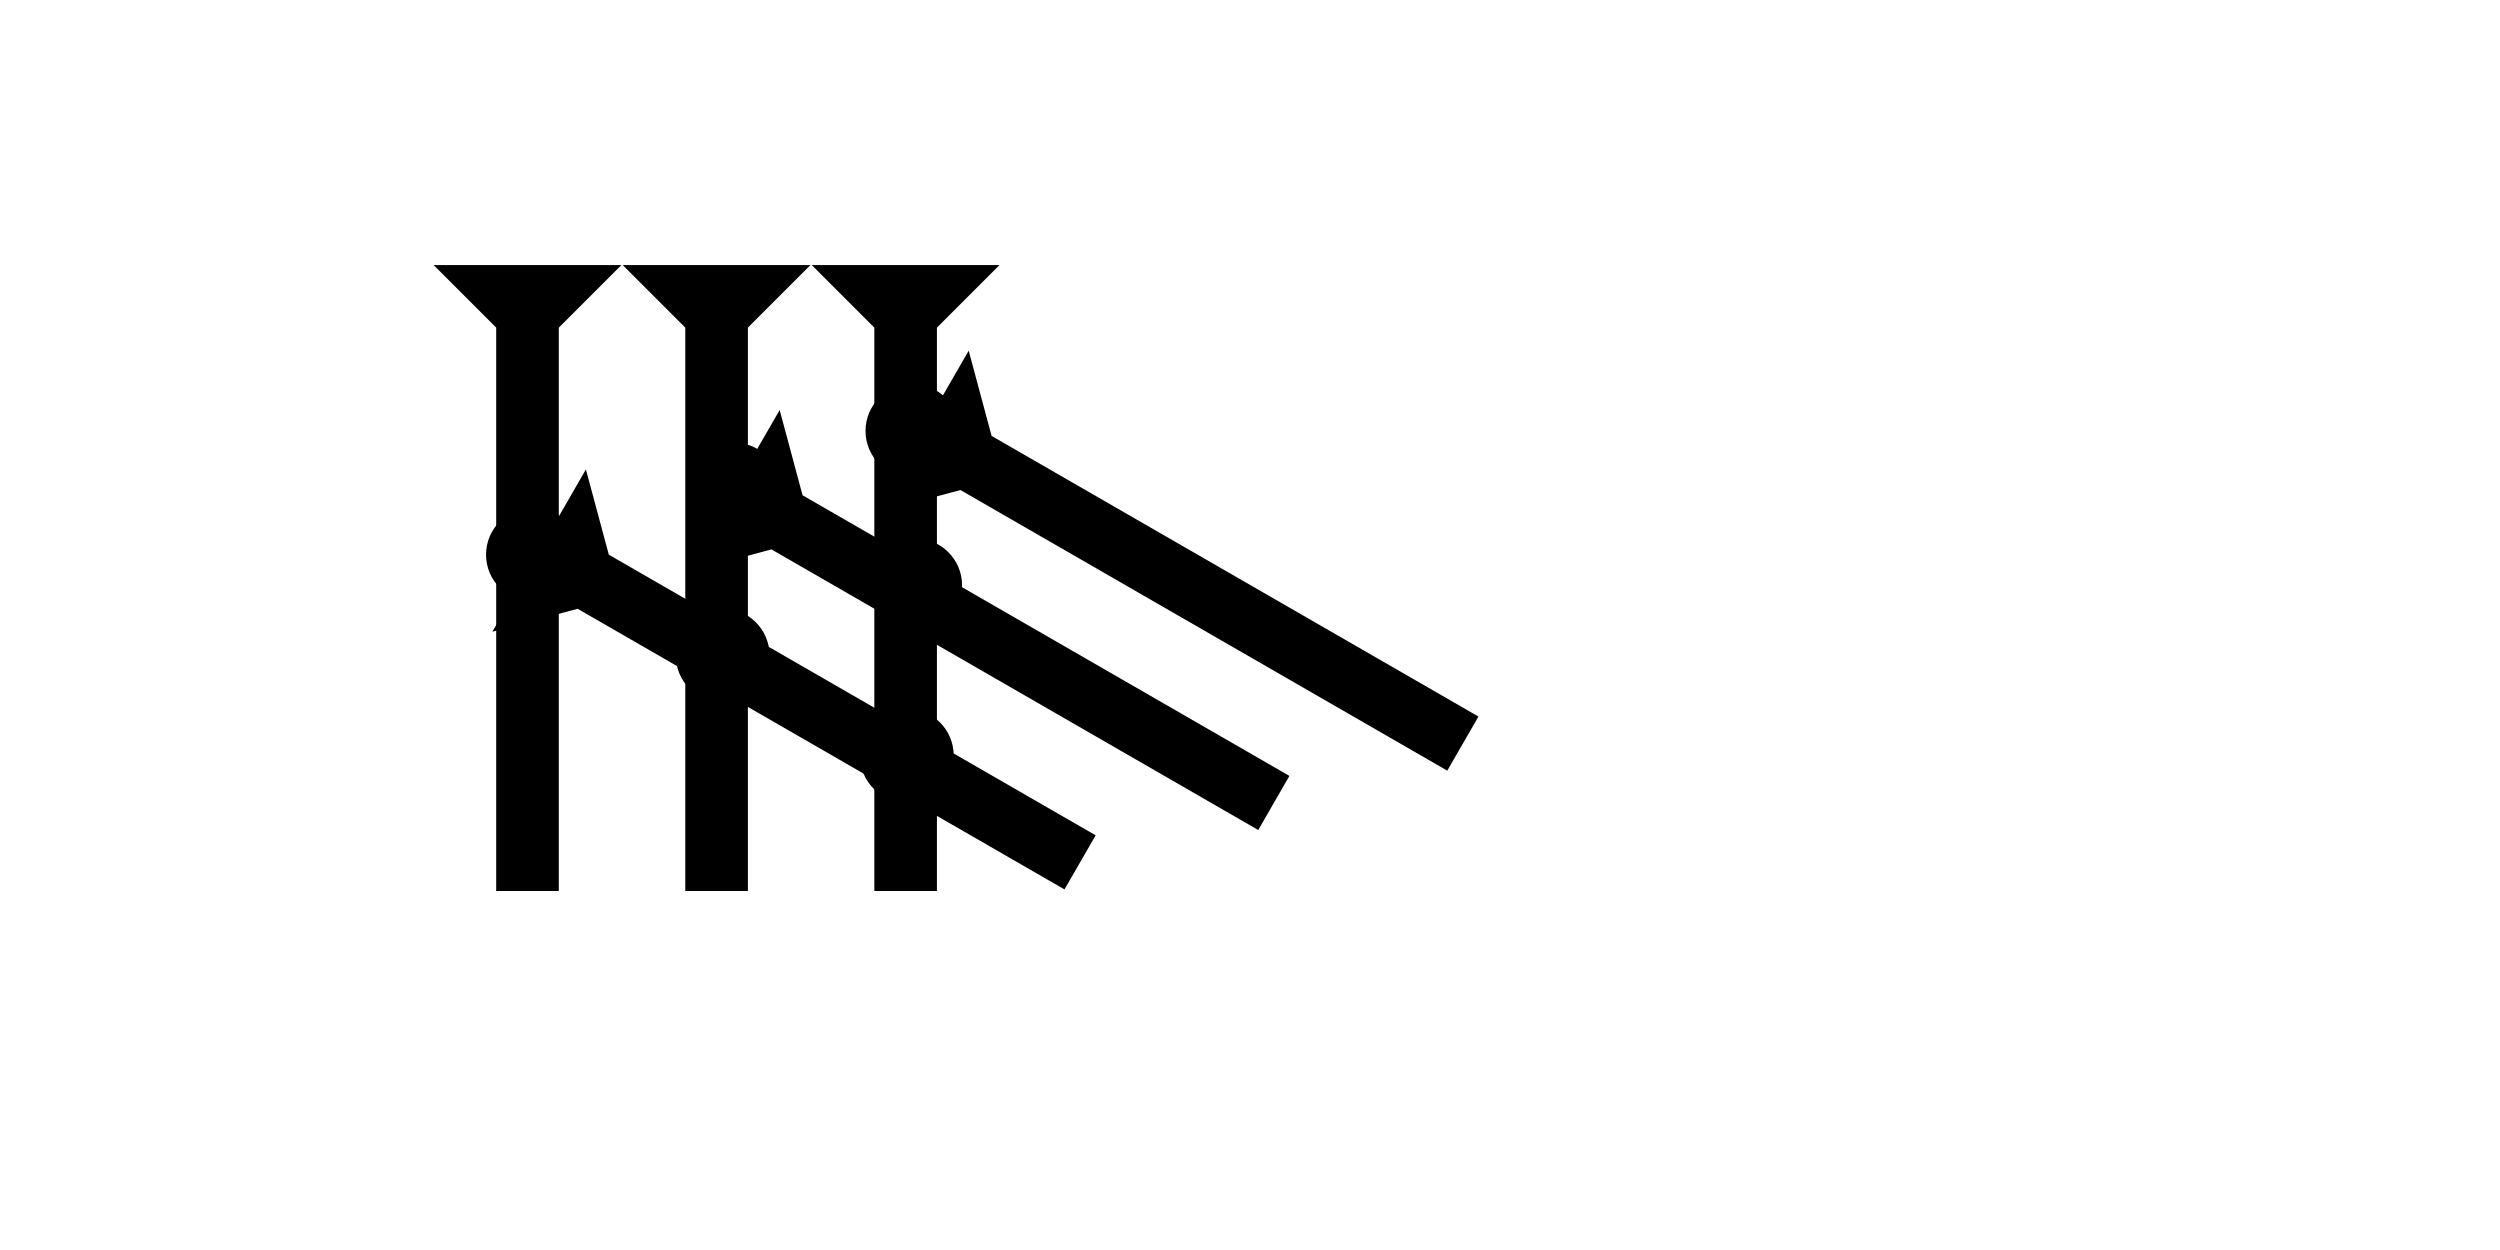 <?xml version="1.0" encoding="UTF-8" standalone="no"?>
<svg
   xmlns:dc="http://purl.org/dc/elements/1.1/"
   xmlns:cc="http://creativecommons.org/ns#"
   xmlns:rdf="http://www.w3.org/1999/02/22-rdf-syntax-ns#"
   xmlns:svg="http://www.w3.org/2000/svg"
   xmlns="http://www.w3.org/2000/svg"
   width="160"
   height="80"
   viewBox="0 0 42.333 21.167"
   version="1.1"
   id="svg8">
  <defs
     id="defs2" />
  <g
     id="layer1">
    <g
       id="g857"
       transform="matrix(0.265,0,0,0.265,7.342,4.488)">
      <title
         id="title853">Down Vertical Mark, DV</title>
      <polygon
         points="0,0 12,0 8,4 8,40 4,40 4,4 "
         style="fill:#000000"
         id="polygon855" />
    </g>
    <g
       id="g867"
       transform="matrix(0.265,0,0,0.265,10.544,4.488)">
      <title
         id="title863">Down Vertical Mark, DV</title>
      <polygon
         points="12,0 8,4 8,40 4,40 4,4 0,0 "
         style="fill:#000000"
         id="polygon865" />
    </g>
    <g
       id="g873"
       transform="matrix(0.265,0,0,0.265,13.745,4.488)">
      <title
         id="title869">Down Vertical Mark, DV</title>
      <polygon
         points="0,0 12,0 8,4 8,40 4,40 4,4 "
         style="fill:#000000"
         id="polygon871" />
    </g>
    <g
       id="g857-1"
       transform="matrix(0.132,-0.229,0.229,0.132,8.337,10.697)">
      <title
         id="title853-6">Right Down Diagonal Mark, RDD</title>
      <polygon
         points="4,40 4,4 0,0 12,0 8,4 8,40 "
         style="fill:#000000"
         id="polygon855-7" />
    </g>
    <g
       id="g975"
       transform="matrix(0.132,-0.229,0.229,0.132,11.618,9.691)">
      <title
         id="title971">Right Down Diagonal Mark, RDD</title>
      <polygon
         points="4,4 0,0 12,0 8,4 8,40 4,40 "
         style="fill:#000000"
         id="polygon973" />
    </g>
    <g
       id="g981"
       transform="matrix(0.132,-0.229,0.229,0.132,14.819,8.686)">
      <title
         id="title977">Right Down Diagonal Mark, RDD</title>
      <polygon
         points="4,40 4,4 0,0 12,0 8,4 8,40 "
         style="fill:#000000"
         id="polygon979" />
    </g>
    <circle
       style="fill:#000000;fill-rule:evenodd;stroke-width:0.265"
       id="path839"
       cx="9.024"
       cy="9.393"
       r="0.794">
      <title
         id="title1011">Other 2 Toucn Connector, O2T</title>
    </circle>
    <circle
       style="fill:#000000;fill-rule:evenodd;stroke-width:0.265"
       id="circle999"
       cx="12.237"
       cy="11.099"
       r="0.794">
      <title
         id="title1001">2 Cross Connector, 2C</title>
    </circle>
    <circle
       style="fill:#000000;fill-rule:evenodd;stroke-width:0.265"
       id="circle1005"
       cx="15.355"
       cy="12.794"
       r="0.794">
      <title
         id="title1003">2 Cross Connector, 2C</title>
    </circle>
    <circle
       style="fill:#000000;fill-rule:evenodd;stroke-width:0.265"
       id="circle1009"
       cx="15.497"
       cy="9.912"
       r="0.794">
      <title
         id="title1007">2 Cross Connector, 2C</title>
    </circle>
    <circle
       style="fill:#000000;fill-rule:evenodd;stroke-width:0.265"
       id="circle1015"
       cx="15.45"
       cy="7.297"
       r="0.794">
      <title
         id="title1013">Other 2 Toucn Connector, O2T</title>
    </circle>
    <circle
       style="fill:#000000;fill-rule:evenodd;stroke-width:0.265"
       id="circle1019"
       cx="12.426"
       cy="8.289"
       r="0.794">
      <title
         id="title1017">Other 2 Toucn Connector, O2T</title>
    </circle>
  </g>
</svg>
